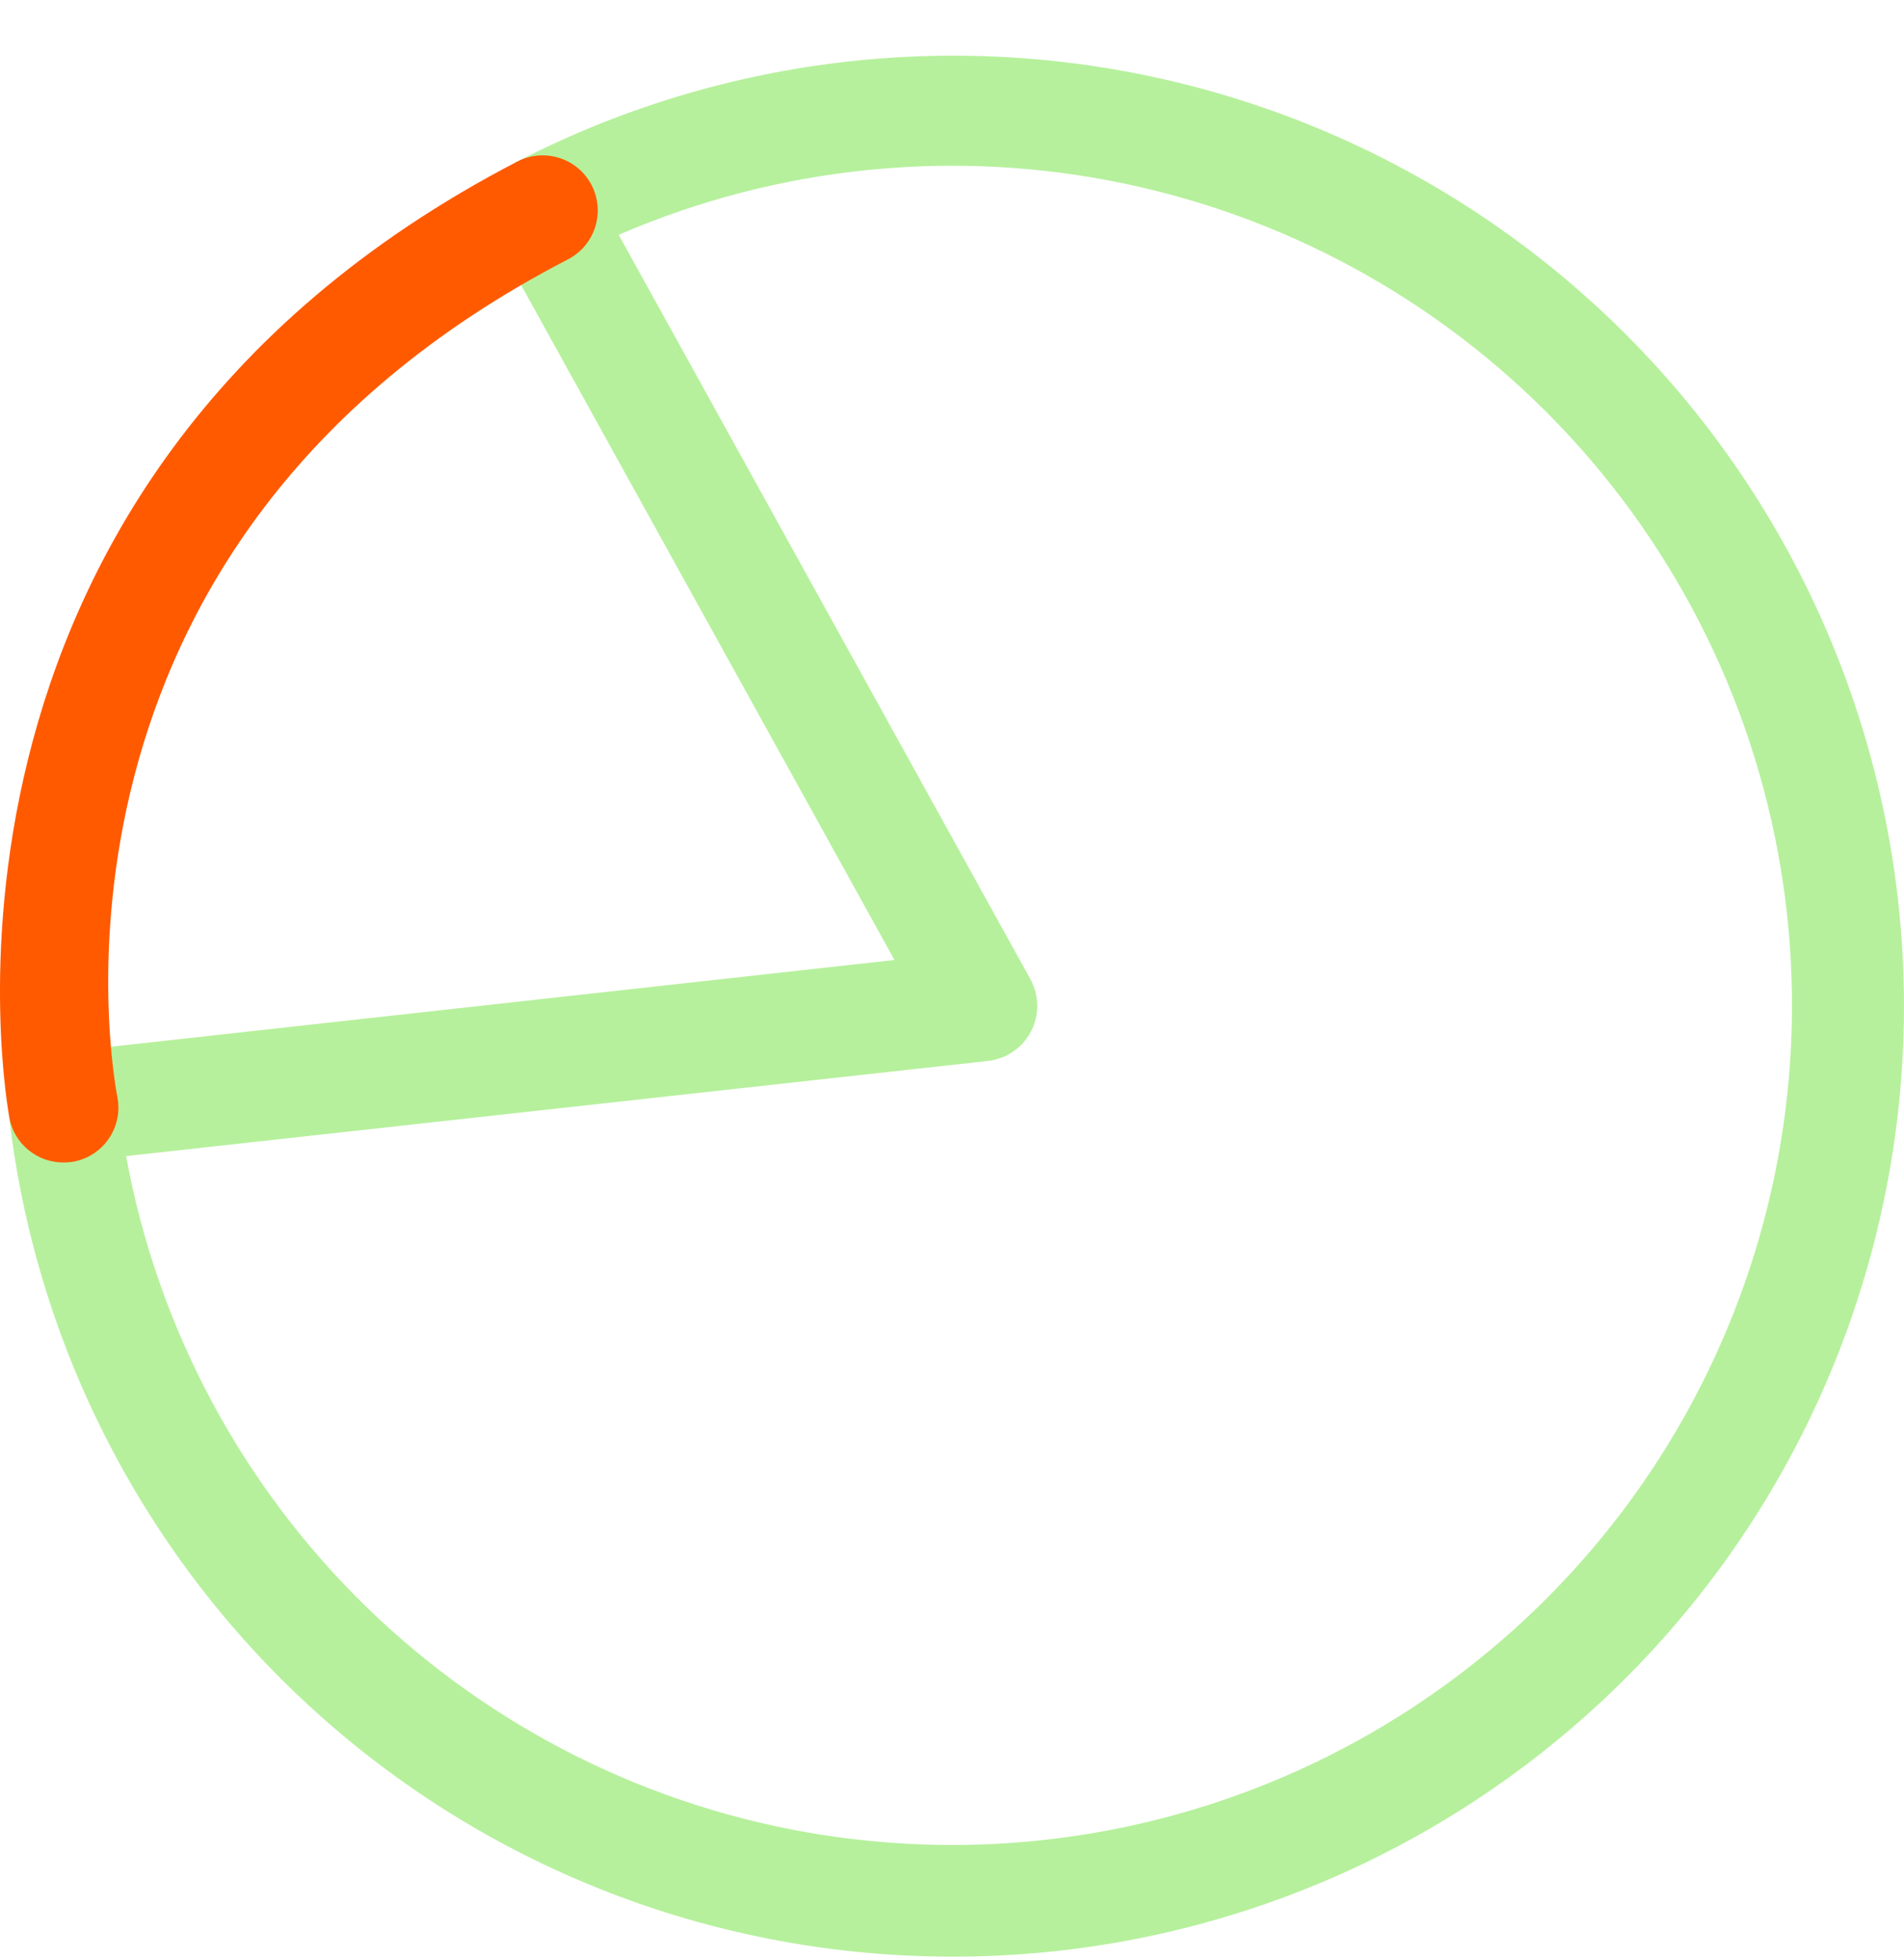 <svg width="34" height="35" viewBox="0 0 34 35" fill="none" xmlns="http://www.w3.org/2000/svg">
<path d="M17.022 34.946C12.851 34.952 8.825 33.419 5.713 30.641C2.601 27.863 0.623 24.036 0.157 19.891C0.128 19.635 0.201 19.377 0.36 19.174C0.518 18.97 0.751 18.837 1.007 18.803L15.973 17.146L8.83 4.232C8.766 4.117 8.727 3.991 8.713 3.86C8.699 3.73 8.711 3.598 8.749 3.472C8.787 3.346 8.849 3.229 8.933 3.129C9.017 3.028 9.121 2.945 9.238 2.885C11.521 1.706 14.043 1.062 16.613 0.999C19.182 0.937 21.732 1.459 24.071 2.526C26.409 3.593 28.474 5.177 30.111 7.158C31.748 9.14 32.914 11.467 33.52 13.965C34.127 16.462 34.158 19.065 33.612 21.577C33.066 24.088 31.957 26.443 30.369 28.463C28.78 30.484 26.753 32.117 24.441 33.24C22.129 34.363 19.593 34.947 17.022 34.946ZM2.252 20.648C2.81 23.709 4.307 26.52 6.535 28.693C8.763 30.865 11.611 32.291 14.685 32.772C17.759 33.253 20.907 32.766 23.692 31.378C26.477 29.99 28.762 27.77 30.229 25.026C31.696 22.282 32.273 19.15 31.88 16.063C31.487 12.976 30.144 10.088 28.036 7.799C25.928 5.51 23.161 3.933 20.117 3.287C17.073 2.641 13.903 2.958 11.048 4.194L18.403 17.494C18.48 17.636 18.521 17.795 18.522 17.956C18.524 18.117 18.486 18.277 18.412 18.42C18.337 18.563 18.229 18.686 18.097 18.778C17.964 18.87 17.811 18.928 17.651 18.948L2.252 20.648Z" fill="#B6F09C"/>
<path d="M1.13 20.762C0.904 20.763 0.685 20.684 0.509 20.541C0.334 20.398 0.214 20.198 0.17 19.976C0.149 19.866 -1.955 8.694 9.238 2.885C9.47 2.765 9.74 2.742 9.988 2.821C10.237 2.9 10.444 3.074 10.564 3.306C10.684 3.538 10.707 3.807 10.628 4.056C10.549 4.305 10.375 4.512 10.143 4.632C0.289 9.731 2.019 19.19 2.095 19.589C2.12 19.716 2.121 19.846 2.096 19.972C2.071 20.099 2.021 20.219 1.95 20.327C1.878 20.434 1.787 20.526 1.68 20.598C1.572 20.67 1.452 20.72 1.326 20.745C1.261 20.757 1.196 20.763 1.13 20.762Z" fill="#FF5A00"/>
</svg>
